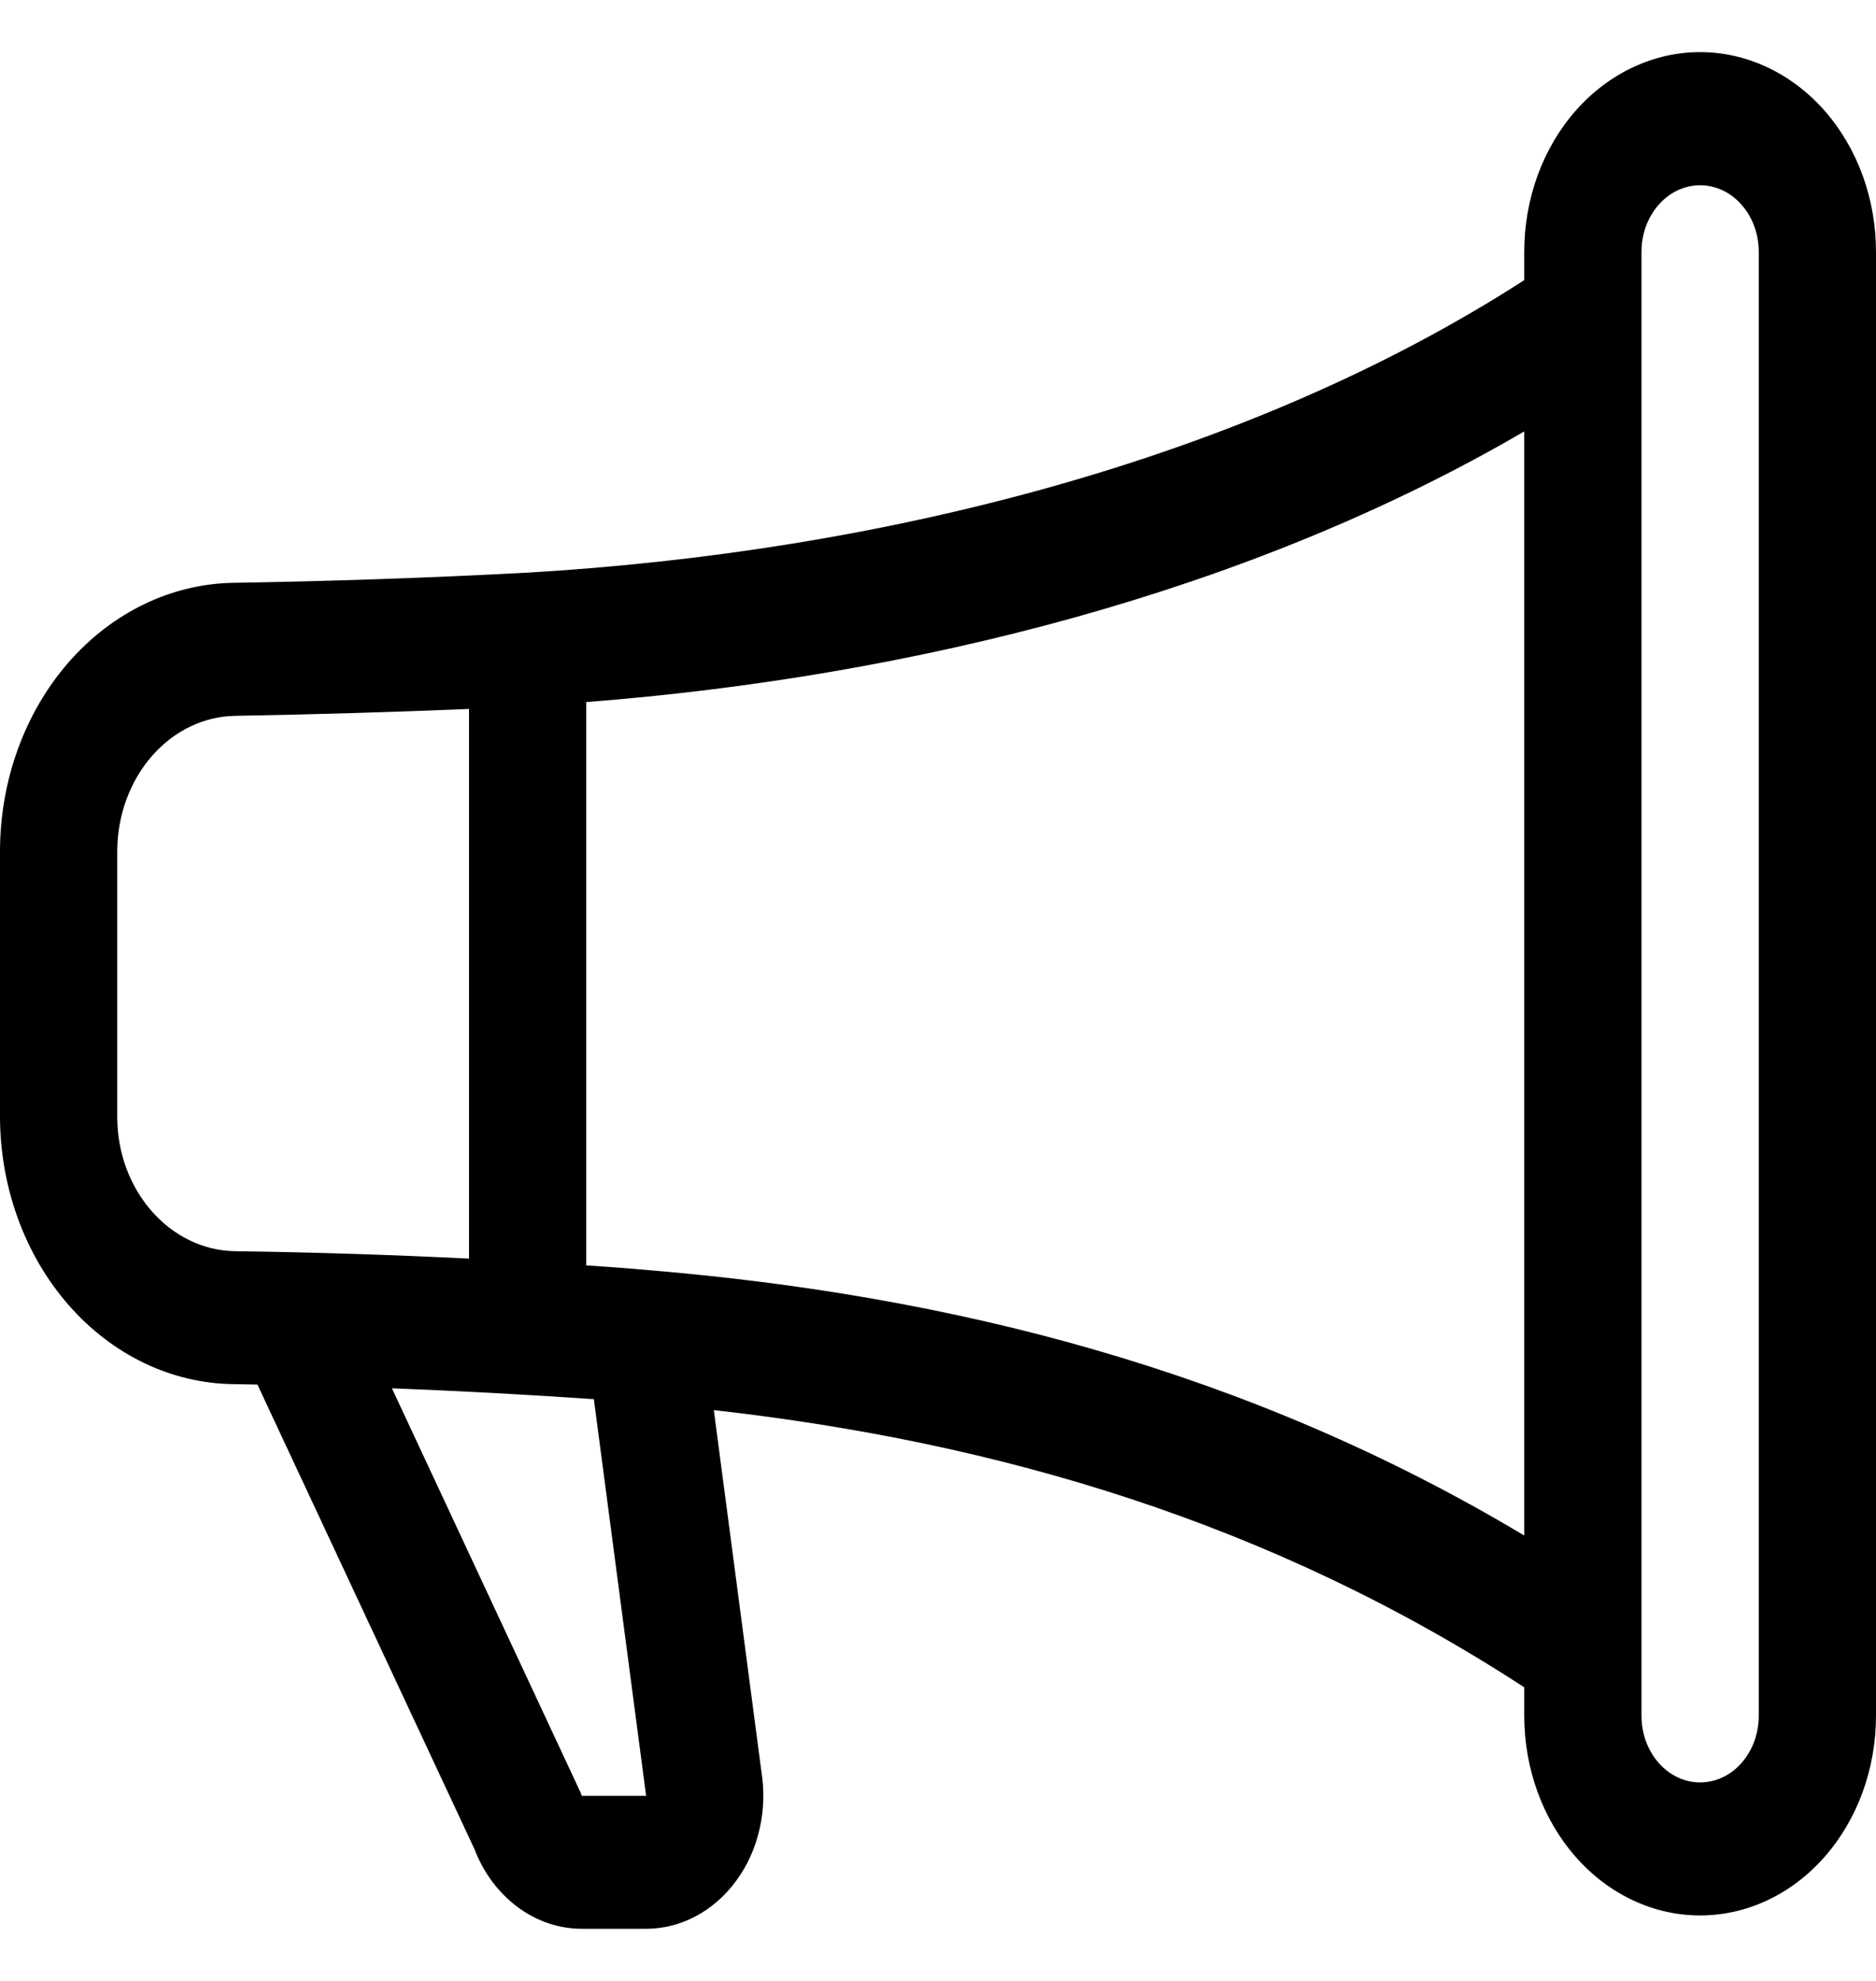 <svg width="18" height="19" viewBox="0 0 18 19" fill="none" xmlns="http://www.w3.org/2000/svg">
<path d="M14.625 2.415C14.625 1.907 14.803 1.42 15.119 1.061C15.436 0.702 15.865 0.5 16.312 0.5C16.76 0.5 17.189 0.702 17.506 1.061C17.822 1.42 18 1.907 18 2.415V16.457C18 16.965 17.822 17.452 17.506 17.811C17.189 18.171 16.76 18.372 16.312 18.372C15.865 18.372 15.436 18.171 15.119 17.811C14.803 17.452 14.625 16.965 14.625 16.457V16.184C12.193 14.6 9.574 13.832 6.849 13.525L7.305 16.987C7.335 17.172 7.33 17.361 7.288 17.543C7.247 17.725 7.171 17.894 7.065 18.038C6.959 18.183 6.827 18.299 6.677 18.379C6.528 18.459 6.364 18.5 6.199 18.5H5.582C5.364 18.5 5.15 18.428 4.967 18.292C4.784 18.156 4.639 17.963 4.552 17.735L2.47 13.28L2.243 13.276C1.647 13.27 1.078 12.997 0.658 12.517C0.238 12.037 0.002 11.389 0 10.713V8.16C0.002 7.483 0.238 6.835 0.657 6.354C1.076 5.874 1.645 5.599 2.241 5.59C3.173 5.575 4.104 5.543 5.034 5.494C8.458 5.297 11.951 4.41 14.625 2.687V2.415ZM15.75 2.415V16.457C15.75 16.627 15.809 16.789 15.915 16.909C16.02 17.029 16.163 17.096 16.312 17.096C16.462 17.096 16.605 17.029 16.71 16.909C16.816 16.789 16.875 16.627 16.875 16.457V2.415C16.875 2.246 16.816 2.083 16.71 1.964C16.605 1.844 16.462 1.777 16.312 1.777C16.163 1.777 16.02 1.844 15.915 1.964C15.809 2.083 15.75 2.246 15.75 2.415ZM14.625 4.138C11.988 5.677 8.765 6.49 5.625 6.734V12.137C5.827 12.15 6.029 12.165 6.229 12.183C9.118 12.425 11.959 13.133 14.625 14.728V4.138ZM4.5 12.072V6.8C3.753 6.831 3.006 6.853 2.259 6.866C1.958 6.87 1.671 7.008 1.459 7.25C1.247 7.492 1.127 7.818 1.125 8.16V10.713C1.125 11.415 1.629 11.992 2.257 12.001C3.005 12.011 3.753 12.035 4.5 12.072ZM3.761 13.317L5.571 17.194L5.582 17.225H6.199L6.197 17.207L5.698 13.42C5.053 13.376 4.407 13.341 3.761 13.316V13.317Z" fill="black"/>
</svg>

